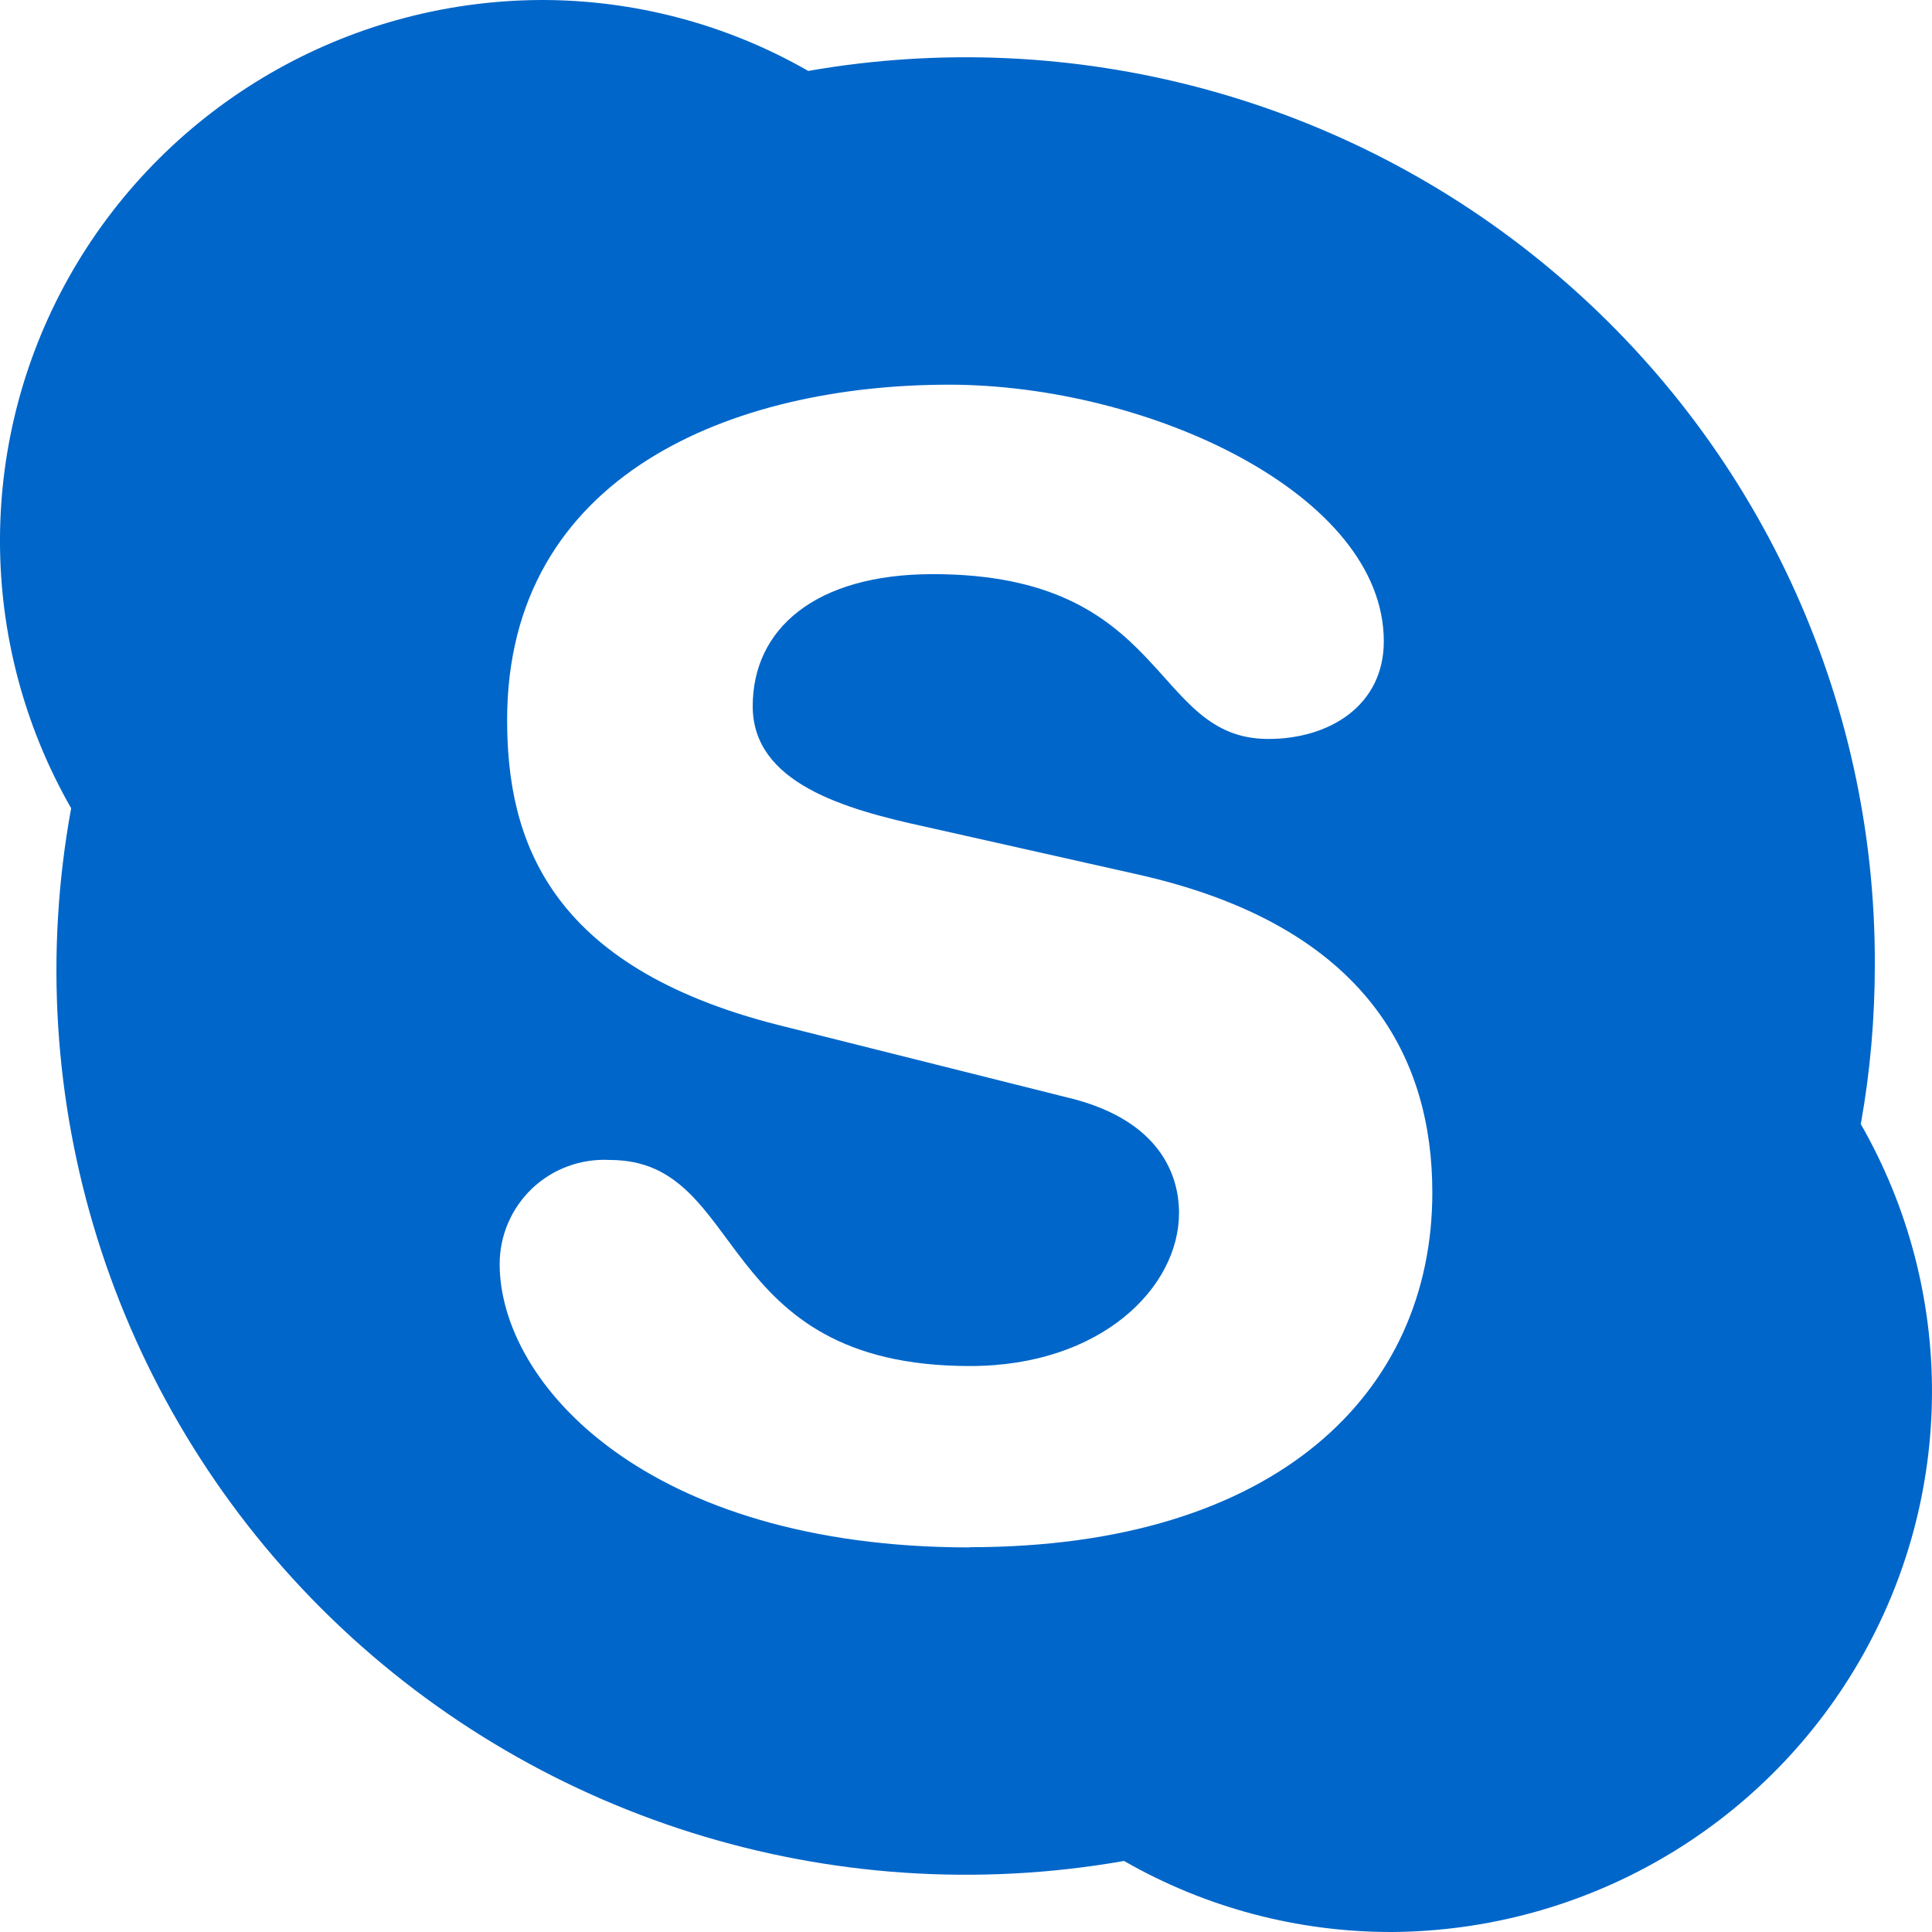 <svg width="35" height="35" viewBox="0 0 35 35" fill="none" xmlns="http://www.w3.org/2000/svg">
<path d="M17.57 28.033C11.724 28.033 9.052 25.07 9.052 22.898C9.052 22.381 9.266 21.885 9.643 21.527C10.02 21.171 10.53 20.985 11.052 21.014C13.553 21.014 12.898 24.747 17.57 24.747C19.957 24.747 21.359 23.316 21.359 21.976C21.359 21.169 20.895 20.247 19.32 19.878L14.104 18.57C9.917 17.51 9.187 15.192 9.187 13.043C9.187 8.585 13.289 6.969 17.193 6.969C20.792 6.969 25.069 8.944 25.069 11.618C25.069 12.769 24.101 13.387 22.976 13.387C20.837 13.387 21.197 10.401 16.9 10.401C14.763 10.401 13.636 11.398 13.636 12.793C13.636 14.187 15.301 14.659 16.759 14.976L20.609 15.841C24.827 16.786 25.948 19.246 25.948 21.603C25.948 25.229 23.125 28.029 17.564 28.029L17.57 28.033ZM33.71 20.364C33.881 19.411 33.964 18.447 33.964 17.483C33.984 12.631 31.84 8.021 28.108 4.894C24.381 1.766 19.449 0.445 14.642 1.285C13.168 0.439 11.494 -0.004 9.79 2.5366e-05C6.292 0.019 3.071 1.886 1.319 4.898C-0.429 7.91 -0.441 11.62 1.289 14.642C0.323 19.919 2.015 25.33 5.816 29.134C9.619 32.935 15.051 34.646 20.363 33.713C21.837 34.559 23.51 35.002 25.21 35C28.709 34.979 31.927 33.114 33.678 30.104C35.428 27.094 35.442 23.386 33.71 20.364Z" fill="#0066C9"/>
</svg>
